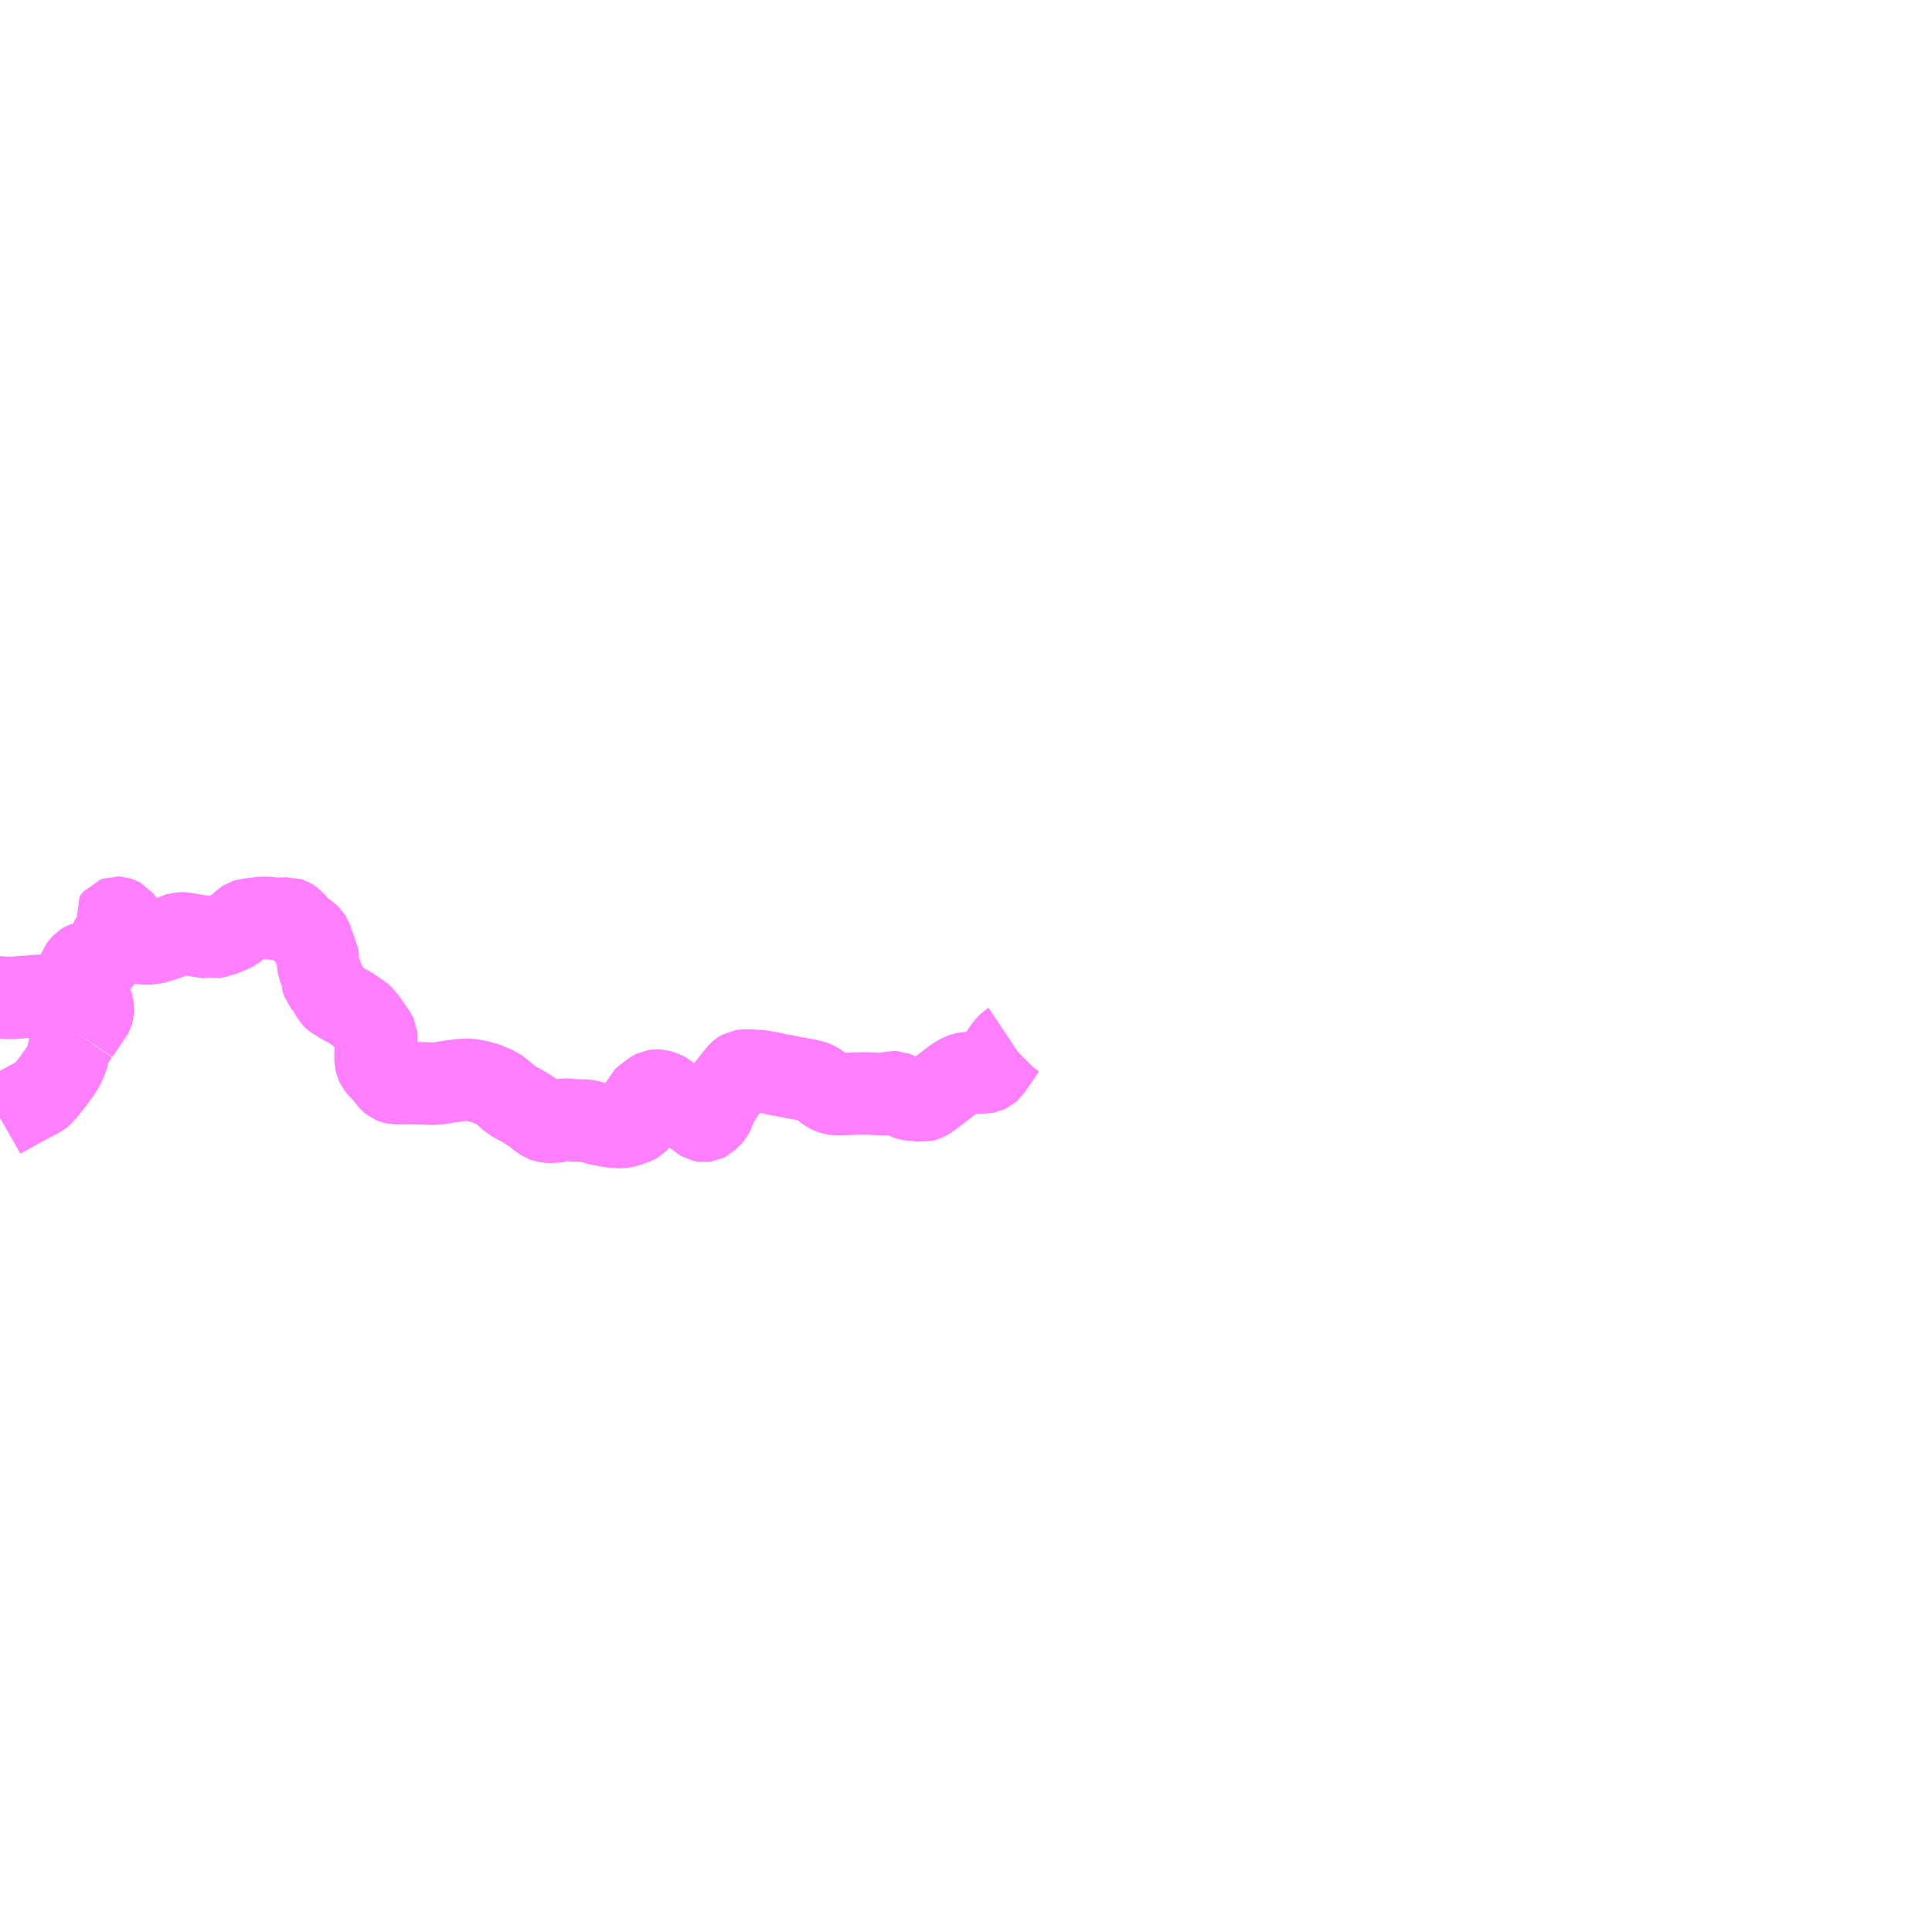 <?xml version="1.0" encoding="UTF-8"?>
<svg  xmlns="http://www.w3.org/2000/svg" xmlns:xlink="http://www.w3.org/1999/xlink" xmlns:go="http://purl.org/svgmap/profile" property="N07_001,N07_002,N07_003,N07_004,N07_005,N07_006,N07_007" viewBox="13904.297 -3744.141 17.578 17.578" go:dataArea="13904.296875 -3744.140625 17.578125 17.578125" >
<globalCoordinateSystem srsName="http://purl.org/crs/84" transform="matrix(100.0,0.0,0.0,-100.0,0.0,0.0)" />
<defs>
 <g id="p0" >
  <circle cx="0.0" cy="0.0" r="3" stroke="green" stroke-width="0.75" vector-effect="non-scaling-stroke" />
 </g>
</defs>
<g fill="none" fill-rule="evenodd" stroke="#FF00FF" stroke-width="0.75" opacity="0.5" vector-effect="non-scaling-stroke" stroke-linejoin="bevel" >
<path content="1,南越後観光バス（株）,小出～上条～貫木・穴沢～大白川線,8.5,8.0,8.0," xlink:title="1" d="M13904.297,-3733.97L13904.325,-3733.986L13904.36,-3734.005L13904.444,-3734.052L13904.49,-3734.077L13904.517,-3734.092L13904.578,-3734.124L13904.598,-3734.135L13904.645,-3734.159L13904.66,-3734.166L13904.67,-3734.174L13904.686,-3734.19L13904.708,-3734.214L13904.74,-3734.253L13904.775,-3734.297L13904.845,-3734.393L13904.857,-3734.411L13904.874,-3734.442L13904.882,-3734.458L13904.89,-3734.473L13904.894,-3734.483L13904.909,-3734.523L13904.917,-3734.551L13904.923,-3734.594L13904.93,-3734.613L13904.94,-3734.633L13904.961,-3734.666L13904.99,-3734.708L13905.009,-3734.735"/>
<path content="1,南越後観光バス（株）,小出～上条～貫木・穴沢～大白川線,8.5,8.0,8.0," xlink:title="1" d="M13905.009,-3734.735L13905.062,-3734.813L13905.091,-3734.855L13905.124,-3734.904L13905.132,-3734.915L13905.138,-3734.926L13905.142,-3734.94L13905.144,-3734.966L13905.135,-3735.007L13905.133,-3735.016L13905.126,-3735.03L13905.084,-3735.09L13905.057,-3735.134L13905.036,-3735.18L13905.018,-3735.233L13905.012,-3735.263L13905.012,-3735.294L13905.016,-3735.315L13905.023,-3735.334L13905.038,-3735.356L13905.053,-3735.372L13905.061,-3735.377L13905.071,-3735.381L13905.079,-3735.381L13905.108,-3735.377L13905.121,-3735.376L13905.146,-3735.376L13905.168,-3735.378L13905.183,-3735.38L13905.201,-3735.389L13905.216,-3735.403L13905.235,-3735.432L13905.246,-3735.454L13905.254,-3735.472L13905.272,-3735.511L13905.275,-3735.519L13905.289,-3735.553L13905.3,-3735.577L13905.312,-3735.598L13905.32,-3735.612L13905.324,-3735.618L13905.347,-3735.645L13905.357,-3735.663L13905.361,-3735.677L13905.361,-3735.702L13905.357,-3735.717L13905.348,-3735.739L13905.339,-3735.757L13905.335,-3735.77L13905.333,-3735.776L13905.337,-3735.782L13905.342,-3735.788L13905.353,-3735.792L13905.372,-3735.791L13905.384,-3735.787L13905.395,-3735.781L13905.408,-3735.765L13905.426,-3735.741L13905.504,-3735.626L13905.528,-3735.593L13905.537,-3735.58L13905.549,-3735.571L13905.566,-3735.562L13905.588,-3735.56L13905.602,-3735.558L13905.617,-3735.558L13905.676,-3735.558L13905.684,-3735.56L13905.706,-3735.564L13905.759,-3735.582L13905.778,-3735.587L13905.814,-3735.598L13905.859,-3735.617L13905.885,-3735.631L13905.911,-3735.643L13905.931,-3735.649L13905.964,-3735.649L13906.014,-3735.641L13906.027,-3735.638L13906.054,-3735.634L13906.152,-3735.618L13906.211,-3735.609L13906.218,-3735.607L13906.251,-3735.615L13906.263,-3735.618L13906.306,-3735.631L13906.343,-3735.643L13906.39,-3735.662L13906.409,-3735.671L13906.427,-3735.68L13906.44,-3735.69L13906.451,-3735.699L13906.463,-3735.711L13906.469,-3735.717L13906.473,-3735.72L13906.497,-3735.742L13906.499,-3735.743L13906.518,-3735.76L13906.532,-3735.769L13906.541,-3735.772L13906.55,-3735.773L13906.562,-3735.775L13906.594,-3735.779L13906.639,-3735.785L13906.682,-3735.789L13906.71,-3735.79L13906.734,-3735.79L13906.751,-3735.787L13906.763,-3735.785L13906.775,-3735.783L13906.796,-3735.782L13906.811,-3735.782L13906.823,-3735.782L13906.913,-3735.784L13906.927,-3735.785L13906.936,-3735.782L13906.948,-3735.774L13906.956,-3735.768L13906.966,-3735.761L13906.987,-3735.735L13907.011,-3735.708L13907.027,-3735.691L13907.044,-3735.676L13907.056,-3735.667L13907.067,-3735.661L13907.085,-3735.648L13907.097,-3735.639L13907.118,-3735.618L13907.122,-3735.612L13907.128,-3735.603L13907.133,-3735.589L13907.139,-3735.564L13907.144,-3735.547L13907.149,-3735.533L13907.16,-3735.51L13907.176,-3735.486L13907.185,-3735.472L13907.186,-3735.459L13907.188,-3735.426L13907.189,-3735.396L13907.19,-3735.383L13907.19,-3735.374L13907.192,-3735.363L13907.209,-3735.305L13907.211,-3735.294L13907.224,-3735.267L13907.229,-3735.256L13907.23,-3735.25L13907.227,-3735.23L13907.229,-3735.223L13907.237,-3735.201L13907.245,-3735.191L13907.264,-3735.173L13907.272,-3735.162L13907.325,-3735.068L13907.328,-3735.065L13907.338,-3735.058L13907.345,-3735.053L13907.398,-3735.02L13907.448,-3734.992L13907.469,-3734.982L13907.507,-3734.957L13907.545,-3734.931L13907.581,-3734.907L13907.592,-3734.897L13907.628,-3734.854L13907.695,-3734.758L13907.714,-3734.731L13907.721,-3734.716L13907.722,-3734.706L13907.72,-3734.656L13907.717,-3734.631L13907.713,-3734.537L13907.714,-3734.496L13907.721,-3734.463L13907.727,-3734.45L13907.744,-3734.428L13907.799,-3734.37L13907.83,-3734.33L13907.836,-3734.321L13907.851,-3734.305L13907.863,-3734.295L13907.877,-3734.289L13907.887,-3734.287L13907.92,-3734.286L13907.955,-3734.287L13908.011,-3734.287L13908.08,-3734.286L13908.088,-3734.286L13908.141,-3734.285L13908.16,-3734.285L13908.185,-3734.282L13908.238,-3734.281L13908.283,-3734.284L13908.303,-3734.287L13908.402,-3734.303L13908.449,-3734.309L13908.516,-3734.316L13908.569,-3734.316L13908.601,-3734.312L13908.645,-3734.303L13908.694,-3734.29L13908.733,-3734.277L13908.796,-3734.25L13908.828,-3734.233L13908.847,-3734.22L13908.884,-3734.19L13908.935,-3734.146L13908.966,-3734.124L13908.98,-3734.115L13909.052,-3734.077L13909.141,-3734.021L13909.165,-3734.004L13909.199,-3733.975L13909.231,-3733.953L13909.247,-3733.943L13909.258,-3733.939L13909.27,-3733.937L13909.284,-3733.935L13909.301,-3733.934L13909.322,-3733.934L13909.341,-3733.936L13909.359,-3733.938L13909.384,-3733.943L13909.406,-3733.947L13909.426,-3733.952L13909.44,-3733.954L13909.451,-3733.955L13909.464,-3733.954L13909.496,-3733.949L13909.517,-3733.947L13909.611,-3733.946L13909.629,-3733.945L13909.646,-3733.943L13909.734,-3733.916L13909.757,-3733.91L13909.817,-3733.899L13909.899,-3733.887L13909.909,-3733.887L13909.946,-3733.886L13909.963,-3733.888L13909.989,-3733.894L13909.999,-3733.897L13910.05,-3733.914L13910.079,-3733.925L13910.093,-3733.933L13910.102,-3733.942L13910.11,-3733.956L13910.116,-3733.972L13910.121,-3733.987L13910.128,-3734.023L13910.143,-3734.111L13910.146,-3734.122L13910.148,-3734.132L13910.152,-3734.141L13910.162,-3734.151L13910.18,-3734.166L13910.197,-3734.179L13910.222,-3734.198L13910.237,-3734.208L13910.255,-3734.217L13910.268,-3734.219L13910.289,-3734.218L13910.309,-3734.213L13910.337,-3734.202L13910.363,-3734.188L13910.396,-3734.159L13910.426,-3734.131L13910.449,-3734.11L13910.491,-3734.075L13910.525,-3734.05L13910.613,-3734.001L13910.632,-3733.989L13910.648,-3733.975L13910.672,-3733.954L13910.686,-3733.946L13910.698,-3733.943L13910.707,-3733.942L13910.716,-3733.943L13910.726,-3733.948L13910.771,-3733.993L13910.777,-3734L13910.783,-3734.01L13910.788,-3734.022L13910.792,-3734.034L13910.8,-3734.06L13910.805,-3734.073L13910.83,-3734.117L13910.84,-3734.133L13910.891,-3734.216L13911.001,-3734.354L13911.013,-3734.369L13911.024,-3734.381L13911.034,-3734.39L13911.04,-3734.394L13911.047,-3734.398L13911.053,-3734.399L13911.062,-3734.4L13911.083,-3734.401L13911.136,-3734.4L13911.182,-3734.397L13911.232,-3734.393L13911.313,-3734.378L13911.367,-3734.365L13911.424,-3734.355L13911.533,-3734.334L13911.584,-3734.325L13911.644,-3734.314L13911.694,-3734.301L13911.707,-3734.297L13911.724,-3734.289L13911.739,-3734.279L13911.775,-3734.251L13911.838,-3734.206L13911.856,-3734.197L13911.877,-3734.19L13911.9,-3734.187L13911.954,-3734.187L13911.983,-3734.188L13912.048,-3734.19L13912.102,-3734.192L13912.14,-3734.193L13912.177,-3734.193L13912.259,-3734.189L13912.299,-3734.187L13912.325,-3734.186L13912.361,-3734.185L13912.399,-3734.201L13912.413,-3734.205L13912.437,-3734.204L13912.46,-3734.195L13912.55,-3734.144L13912.565,-3734.139L13912.589,-3734.136L13912.621,-3734.134L13912.641,-3734.132L13912.672,-3734.129L13912.681,-3734.128L13912.695,-3734.126L13912.708,-3734.129L13912.721,-3734.135L13912.739,-3734.145L13912.772,-3734.168L13912.847,-3734.225L13912.981,-3734.328L13913.024,-3734.354L13913.046,-3734.365L13913.071,-3734.374L13913.084,-3734.377L13913.156,-3734.38L13913.255,-3734.384L13913.276,-3734.388L13913.291,-3734.395L13913.307,-3734.409L13913.343,-3734.462L13913.365,-3734.493L13913.43,-3734.588L13913.451,-3734.616L13913.466,-3734.633L13913.481,-3734.648L13913.499,-3734.66"/>
<path content="1,南越後観光バス（株）,小出～上条～貫木・穴沢～大白川線,8.5,8.0,8.0," xlink:title="1" d="M13905.009,-3734.735L13904.976,-3734.751L13904.97,-3734.755L13904.962,-3734.762L13904.954,-3734.775L13904.95,-3734.787L13904.947,-3734.804L13904.946,-3734.806L13904.944,-3734.815L13904.941,-3734.824L13904.907,-3734.896L13904.904,-3734.905L13904.885,-3734.946L13904.872,-3734.966L13904.854,-3734.985L13904.806,-3735.019L13904.785,-3735.031L13904.742,-3735.054L13904.698,-3735.075L13904.683,-3735.079L13904.667,-3735.081L13904.653,-3735.081L13904.532,-3735.071L13904.505,-3735.07L13904.476,-3735.067L13904.418,-3735.062L13904.363,-3735.062L13904.325,-3735.064L13904.307,-3735.066L13904.297,-3735.066"/>
</g>
</svg>

